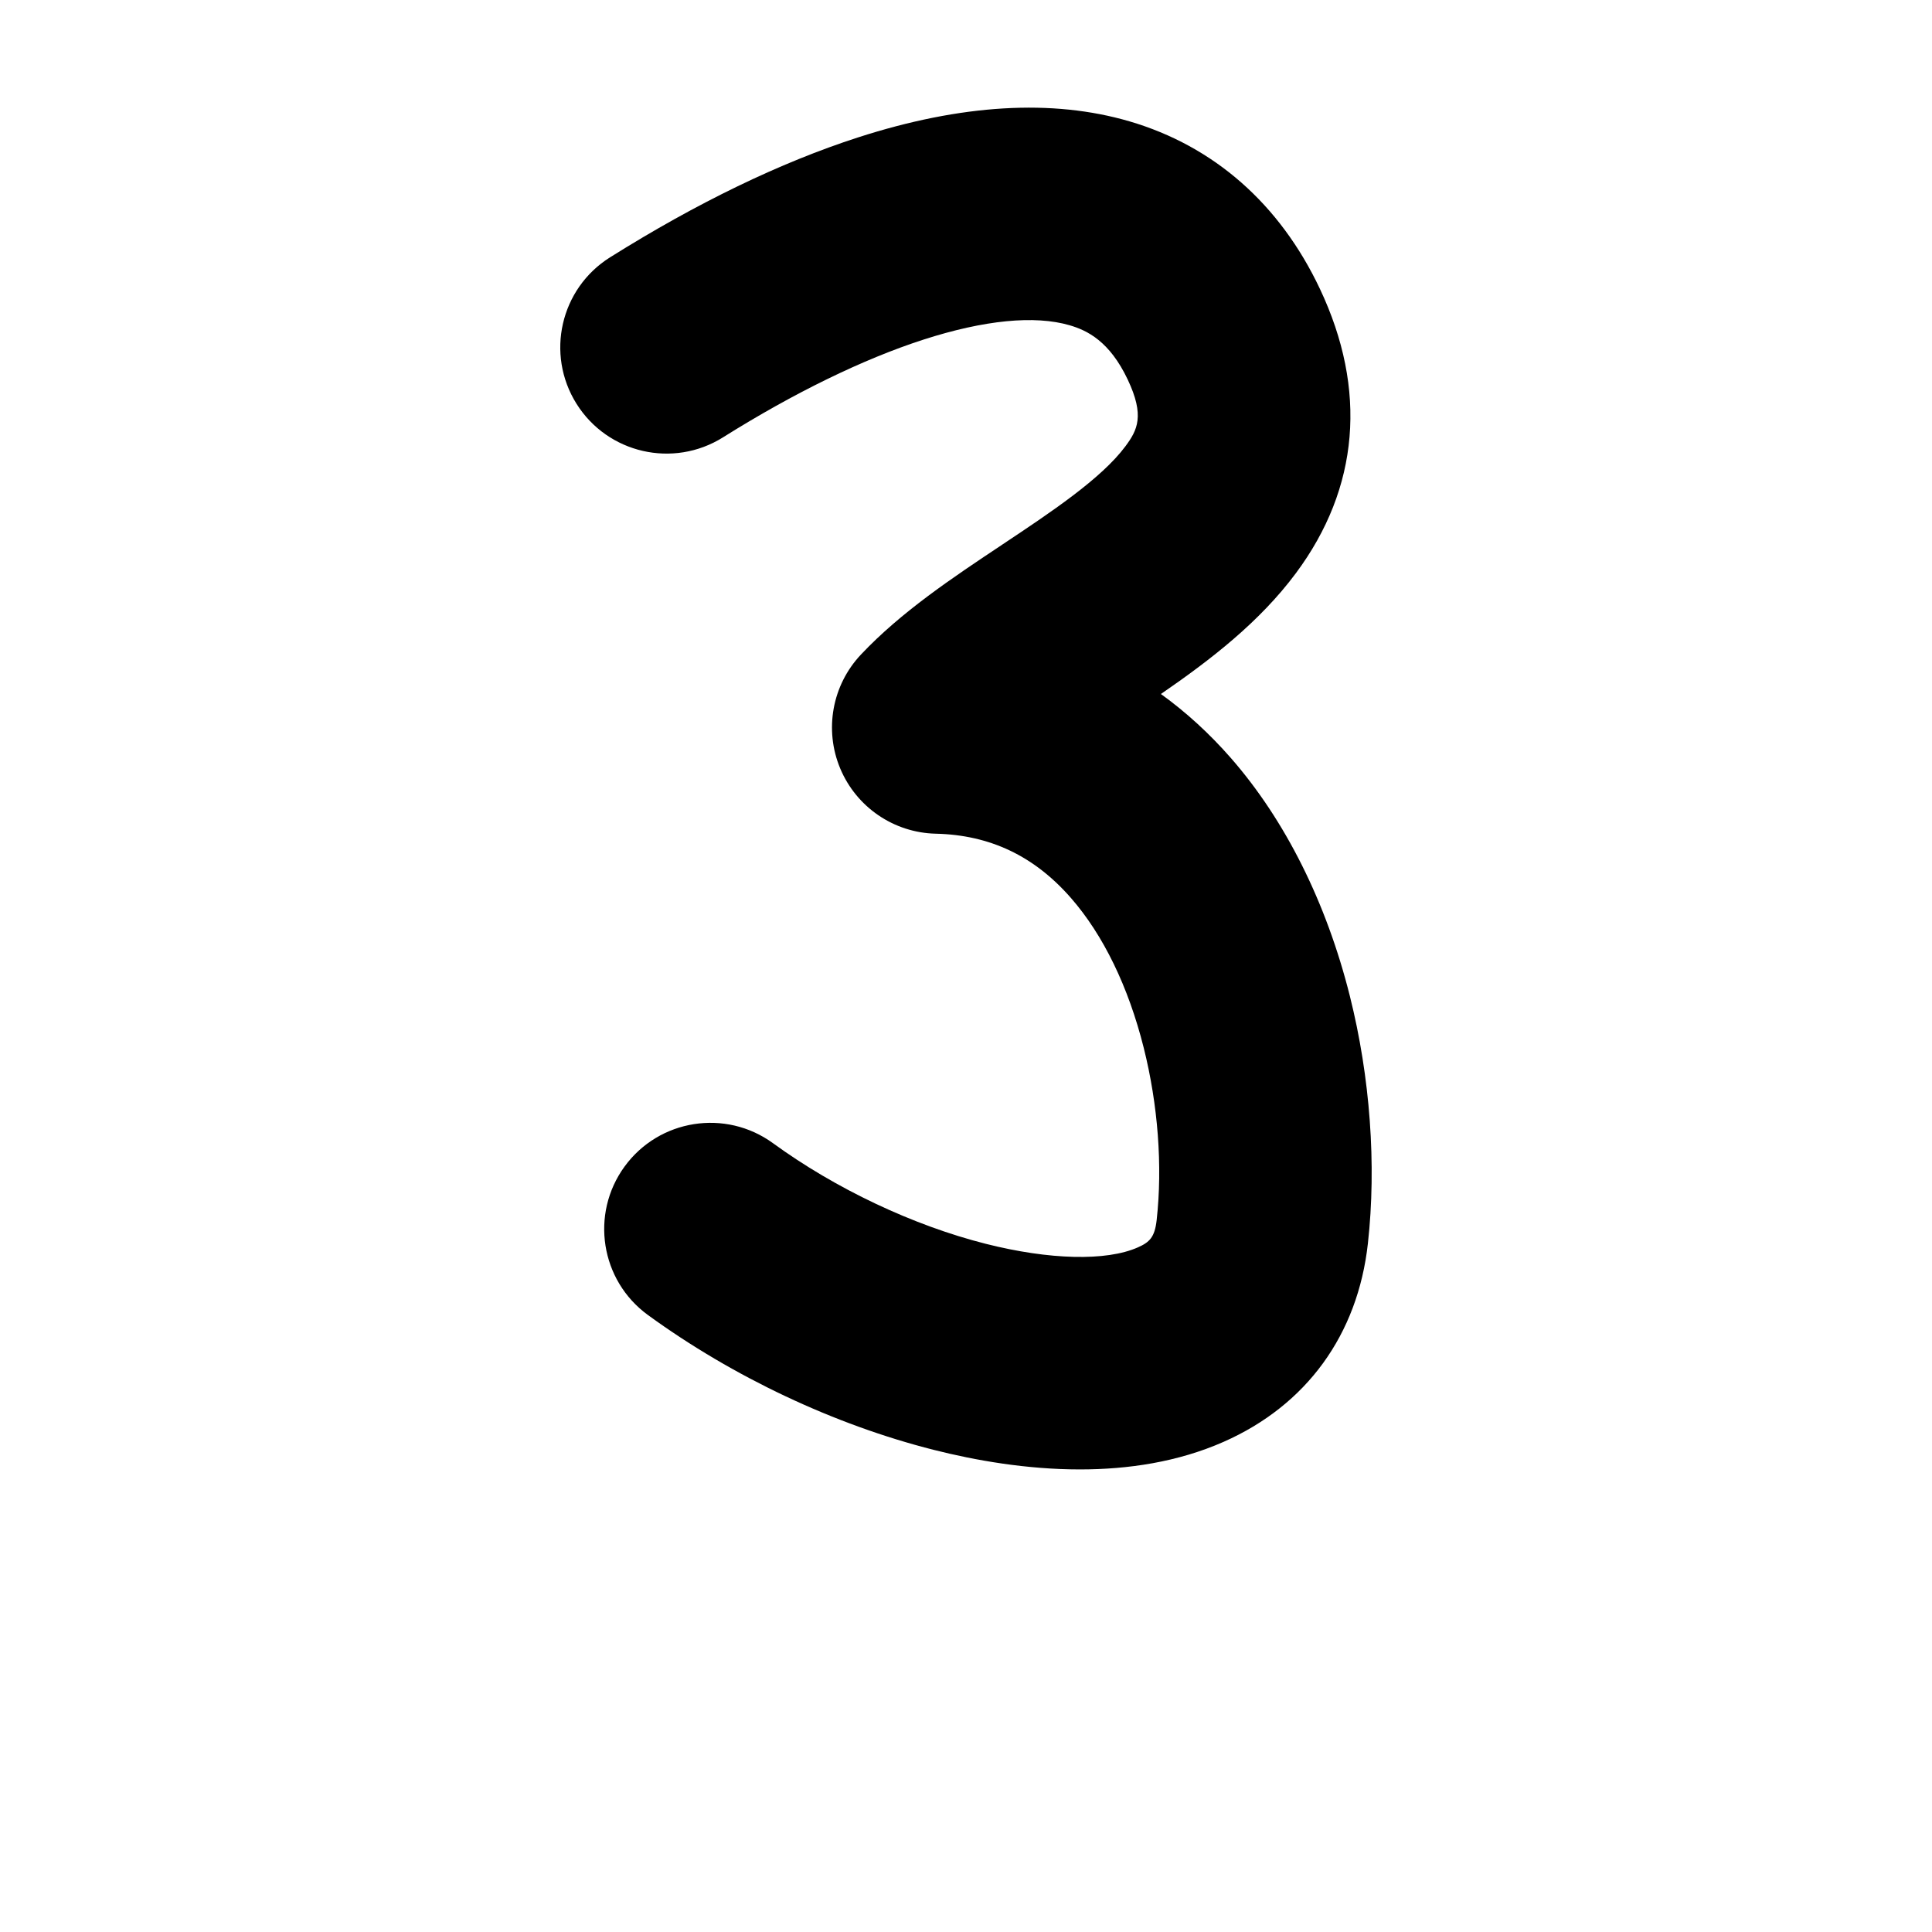 <?xml version="1.0" encoding="iso-8859-1"?>
<!-- Generator: Adobe Illustrator 25.2.3, SVG Export Plug-In . SVG Version: 6.00 Build 0)  -->
<svg version="1.1" xmlns="http://www.w3.org/2000/svg" xmlns:xlink="http://www.w3.org/1999/xlink" x="0px" y="0px"
	 viewBox="0 0 1000 1000" style="enable-background:new 0 0 1000 1000;" xml:space="preserve">
<g id="digitThree">
	<g>
		<path d="M698.683,515.551c-12.147-48.42-33.439-91.017-61.572-123.187c-11.108-12.702-23.228-23.772-36.226-33.146
			c25.973-17.87,51.13-37.334,69.896-62.57c32.764-44.06,37.058-94.928,12.419-147.105c-20.75-43.941-54.857-73.939-98.635-86.751
			c-39.907-11.68-87.149-8.878-140.413,8.324c-40.24,12.996-83.432,33.879-128.378,62.071
			c-25.732,16.14-33.508,50.085-17.368,75.817c16.141,25.733,50.085,33.509,75.817,17.368c36.72-23.032,72.59-40.522,103.734-50.58
			c31.44-10.154,57.62-12.723,75.71-7.429c9.061,2.652,20.666,8.248,30.063,28.149c8.809,18.652,5.05,26.063-1.221,34.496
			c-12.446,16.737-38.533,34.104-63.761,50.899c-25.728,17.128-52.333,34.84-73.131,56.902
			c-14.898,15.803-19.102,38.893-10.729,58.931c8.372,20.039,27.752,33.275,49.464,33.782c28.076,0.656,50.957,11.533,69.952,33.254
			c16.723,19.122,29.753,45.935,37.682,77.541c7.419,29.569,9.8,61.234,6.706,89.162c-0.989,8.939-3.694,11.505-9.782,14.191
			c-16.256,7.173-45.645,6.478-78.614-1.855c-37.616-9.508-77.778-28.496-110.188-52.094
			c-24.556-17.879-58.957-12.466-76.836,12.089c-17.879,24.557-12.467,58.957,12.089,76.837
			c43.967,32.013,96.521,56.807,147.978,69.813c21.46,5.425,48.001,10.112,75.636,10.112c24.865,0,50.617-3.796,74.343-14.266
			c42.937-18.945,69.468-55.425,74.707-102.717C712.525,602.974,709.207,557.502,698.683,515.551z"/>
	</g>
</g>
<g id="Layer_1">
</g>
</svg>
